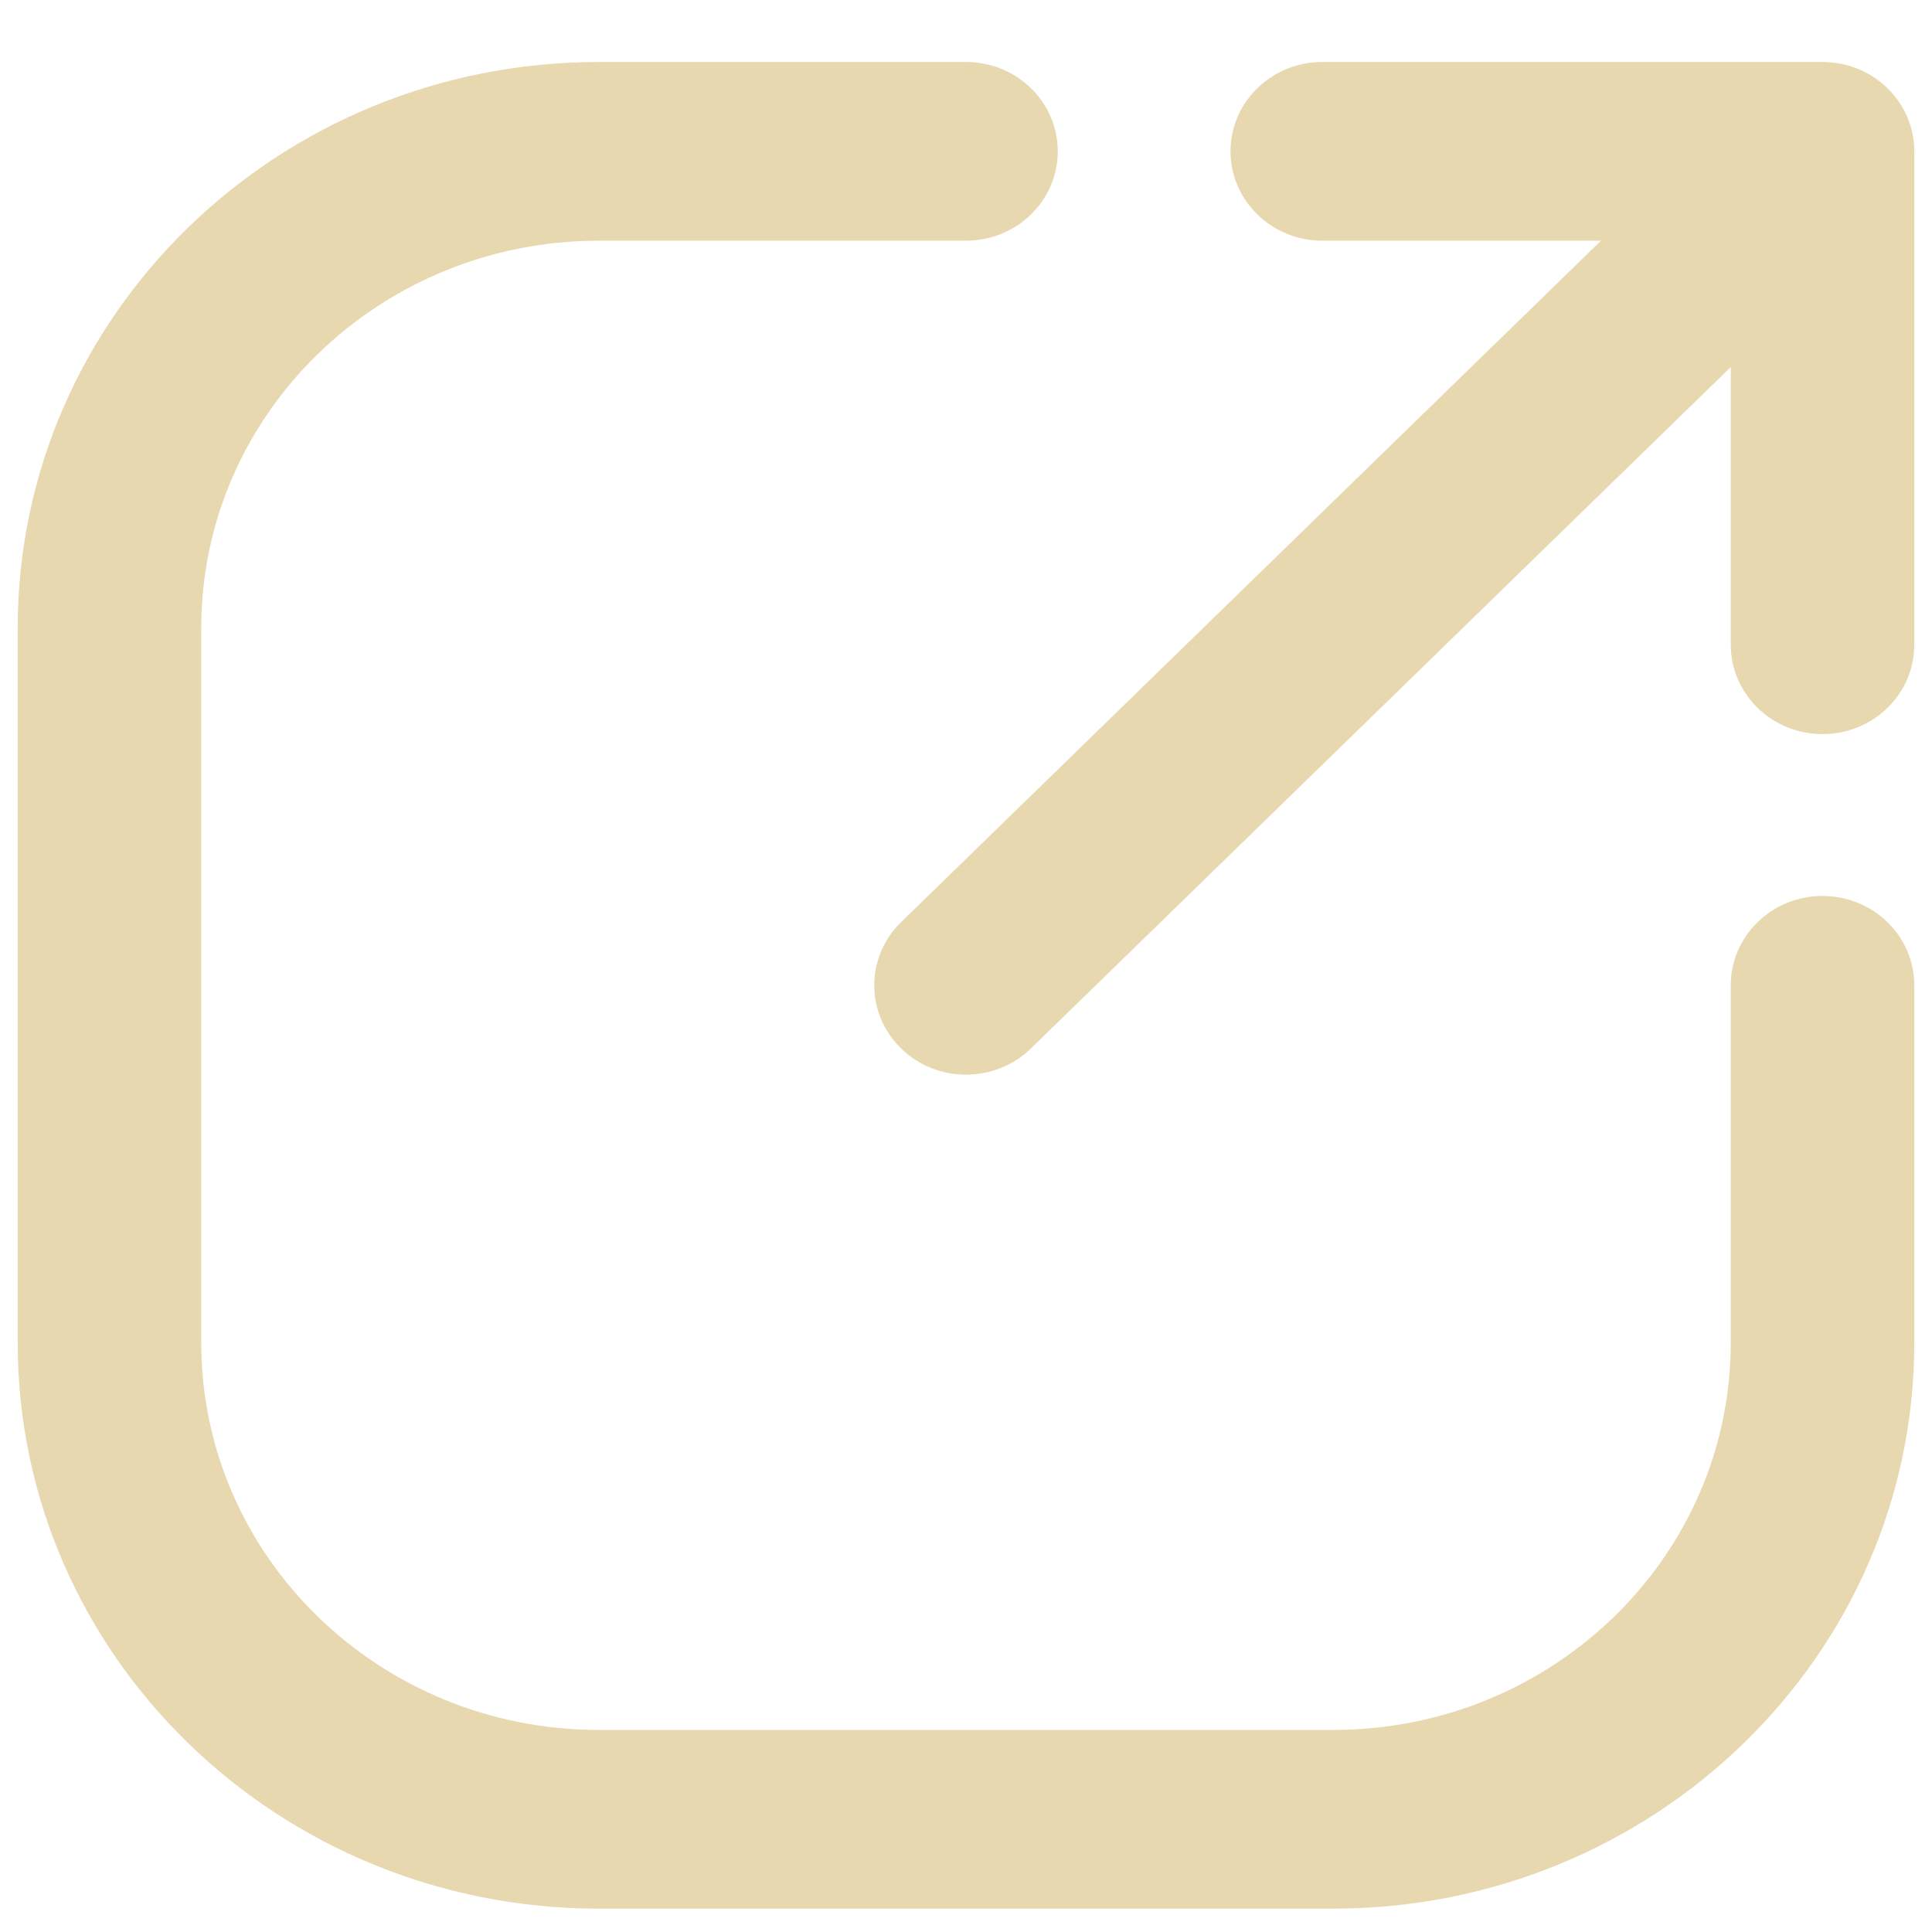 <svg width="24" height="24" viewBox="0 0 24 24" fill="none" xmlns="http://www.w3.org/2000/svg">
<path id="Vector" d="M12 2.99C12.63 2.99 13.14 2.493 13.14 1.88C13.14 1.267 12.63 0.77 12 0.77V2.99ZM23.78 12.24C23.78 11.627 23.27 11.13 22.64 11.13C22.01 11.13 21.5 11.627 21.5 12.24H23.78ZM22.64 2.99C23.27 2.99 23.78 2.493 23.78 1.88C23.78 1.267 23.27 0.77 22.64 0.77V2.99ZM16.426 0.77C15.797 0.77 15.286 1.267 15.286 1.88C15.286 2.493 15.797 2.99 16.426 2.99V0.77ZM23.78 1.88C23.78 1.267 23.27 0.77 22.64 0.77C22.01 0.77 21.5 1.267 21.5 1.88H23.78ZM21.5 8.009C21.5 8.622 22.01 9.119 22.64 9.119C23.27 9.119 23.78 8.622 23.78 8.009H21.5ZM23.446 2.665C23.891 2.231 23.891 1.529 23.446 1.095C23.001 0.662 22.279 0.662 21.834 1.095L23.446 2.665ZM11.194 11.455C10.749 11.889 10.749 12.591 11.194 13.025C11.639 13.458 12.361 13.458 12.806 13.025L11.194 11.455ZM12 0.77H7.44V2.99H12V0.77ZM7.44 0.77C3.452 0.77 0.22 3.917 0.22 7.8H2.5C2.5 5.144 4.712 2.99 7.44 2.99V0.77ZM0.22 7.8V16.68H2.5V7.8H0.22ZM0.22 16.68C0.22 20.563 3.452 23.71 7.44 23.71V21.49C4.712 21.49 2.5 19.337 2.5 16.68H0.22ZM7.44 23.71H16.56V21.49H7.44V23.71ZM16.56 23.71C20.547 23.71 23.78 20.563 23.78 16.68H21.5C21.5 19.337 19.288 21.49 16.56 21.49V23.71ZM23.78 16.68V12.24H21.5V16.68H23.78ZM22.64 0.77H16.426V2.99H22.64V0.77ZM21.5 1.88V8.009H23.78V1.88H21.5ZM21.834 1.095L11.194 11.455L12.806 13.025L23.446 2.665L21.834 1.095Z" fill="#E8D8B0"/>
</svg>
